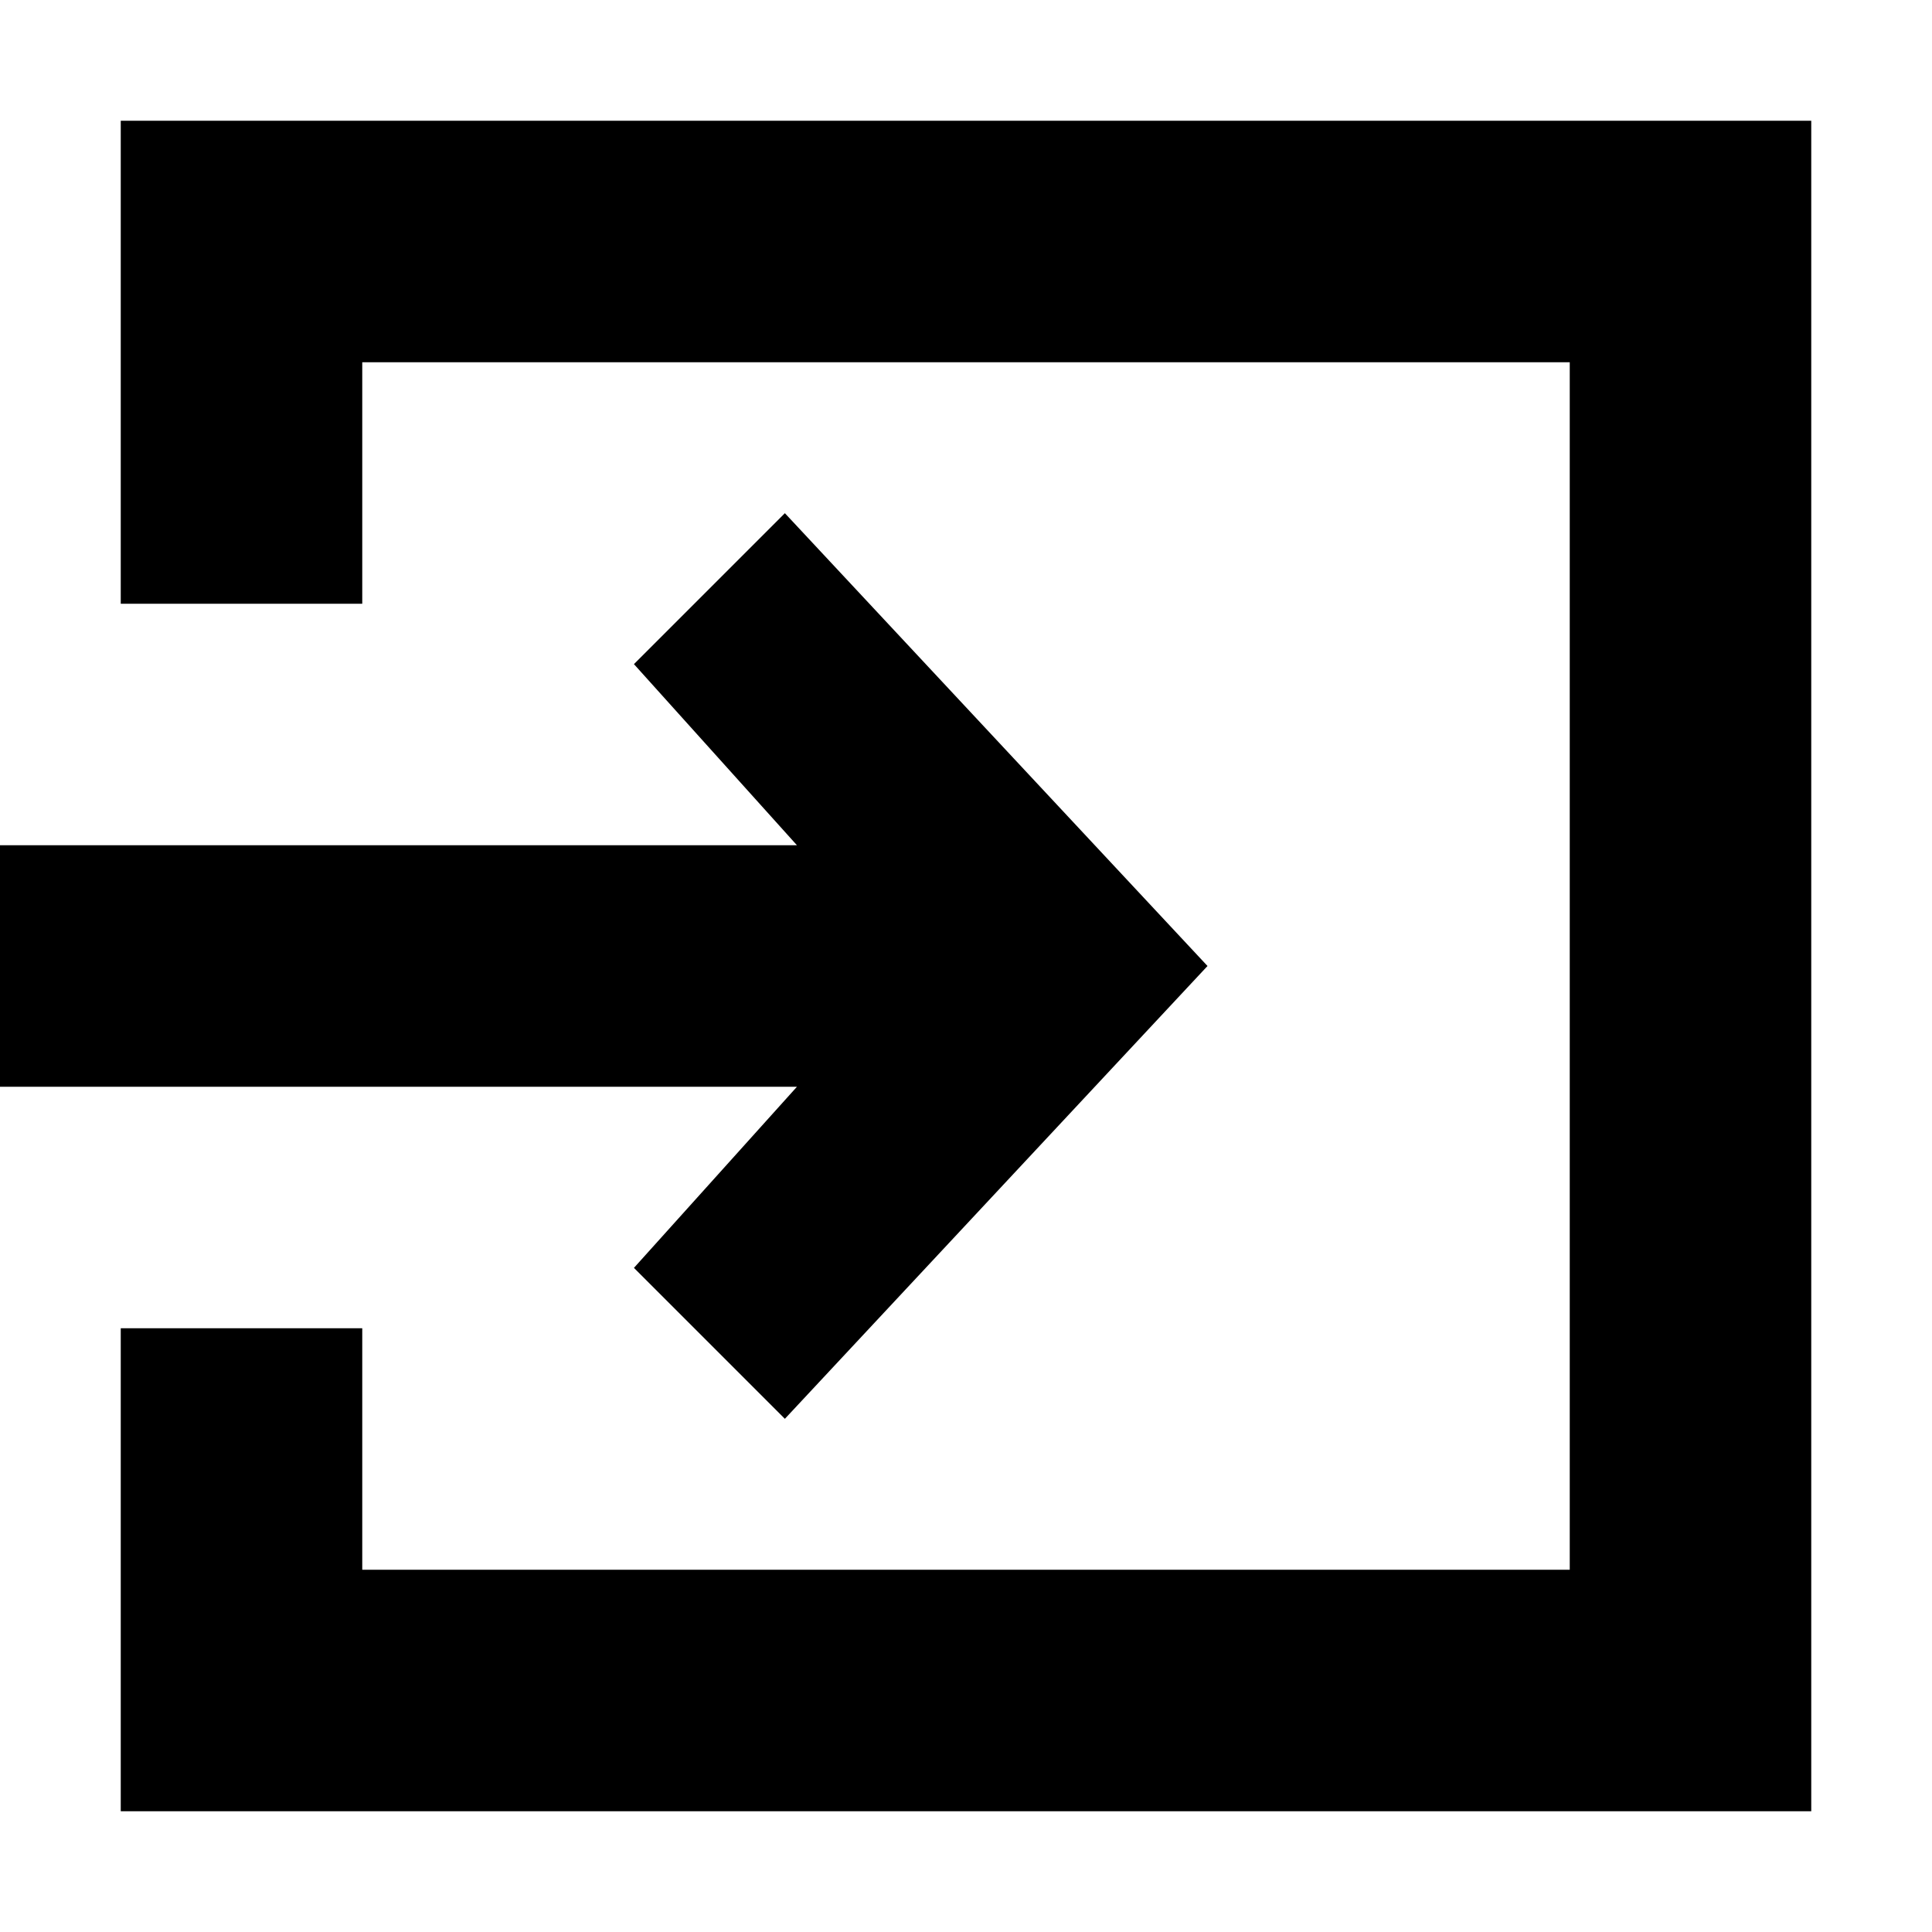 <?xml version="1.0" encoding="utf-8"?>
<!-- Generator: Adobe Illustrator 19.1.0, SVG Export Plug-In . SVG Version: 6.00 Build 0)  -->
<svg version="1.1" id="Layer_1" xmlns="http://www.w3.org/2000/svg" xmlns:xlink="http://www.w3.org/1999/xlink" x="0px" y="0px"
	 viewBox="0 0 1024 1024" enable-background="new 0 0 1024 1024" xml:space="preserve">
<g>
	<polygon points="64,64 64,320 192,320 192,192 832,192 832,832 192,832 192,704 64,704 64,960 960,960 960,64 	"/>
	<polygon points="336,672 416,752 640,512 416,272 336,352 422.4,448 0,448 0,576 422.4,576 	"/>
</g>
</svg>
